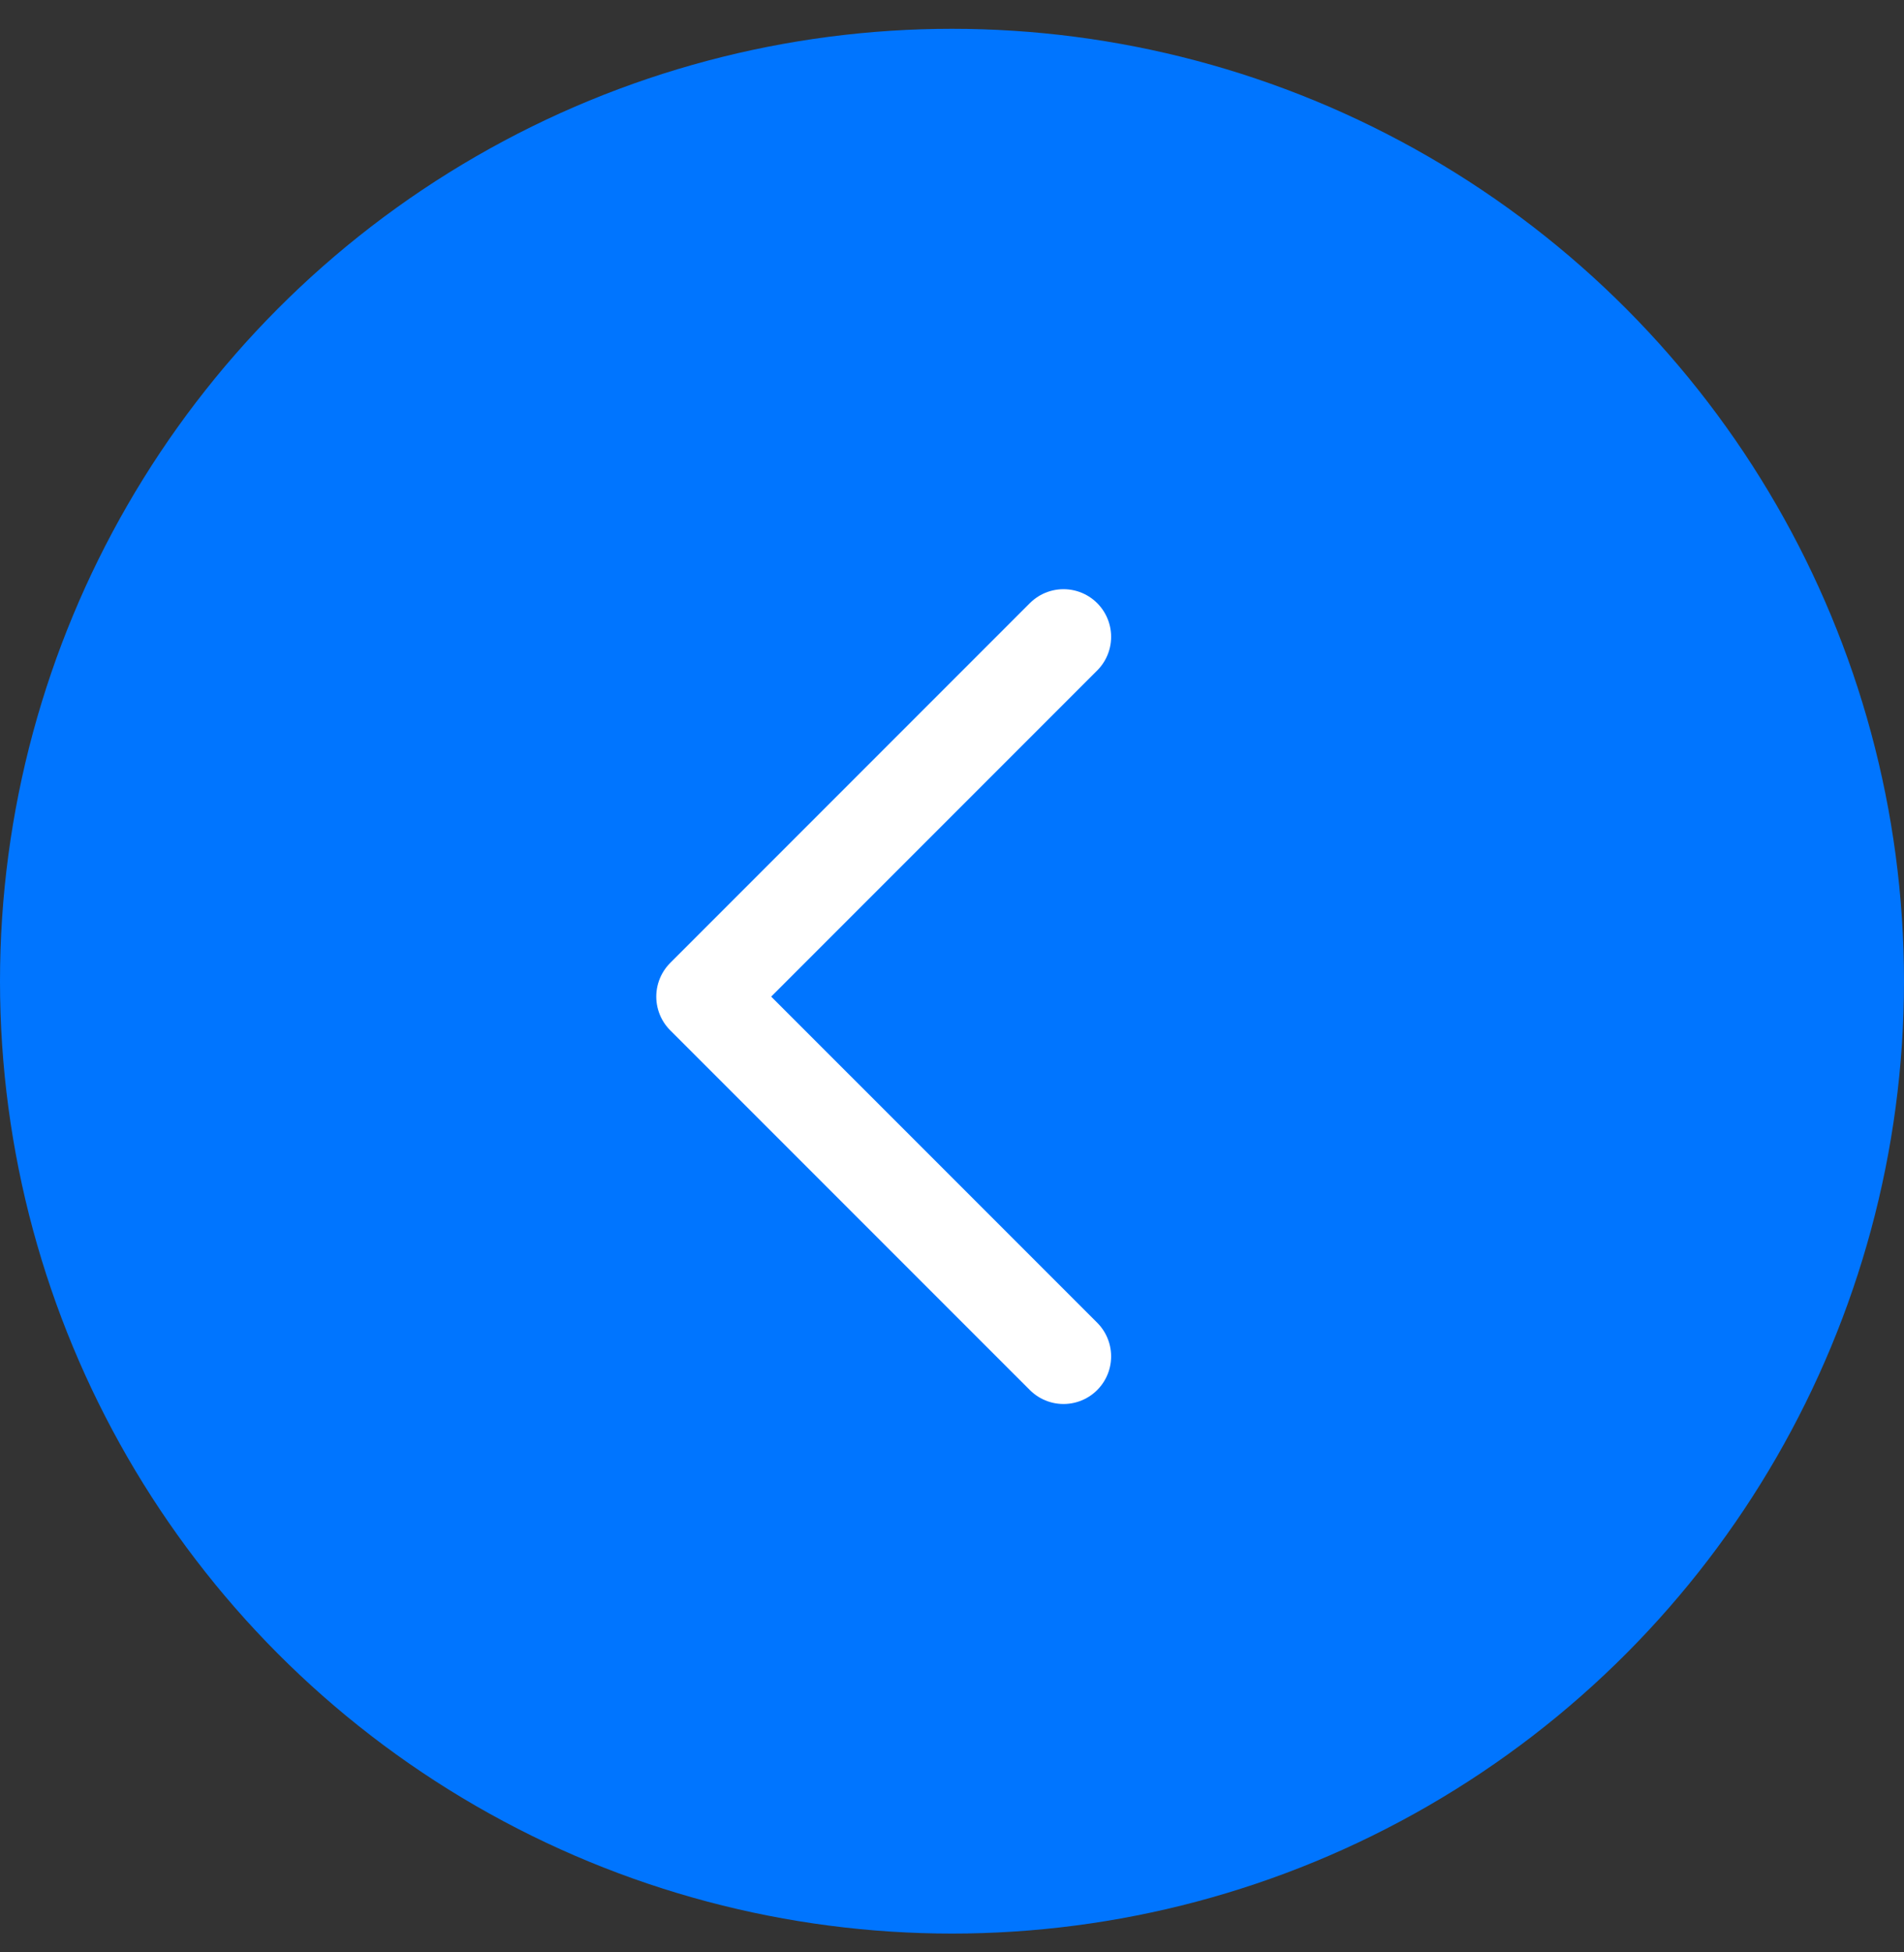 <svg width="40" height="41" viewBox="0 0 40 41" fill="none" xmlns="http://www.w3.org/2000/svg">
<rect x="0" y="0" width="40" height="41" fill="#333333" stroke="none"/>
<g id="Group 37874">
<circle id="Ellipse 95" cx="20" cy="20.605" r="20" fill="#0075FF"/>
<g id="iconamoon:arrow-up-2-light">
<path id="Vector" d="M22.343 13.373L14.787 20.929L22.343 28.484" stroke="white" stroke-width="2" stroke-linecap="round" stroke-linejoin="round"/>
</g>
</g>
</svg>
